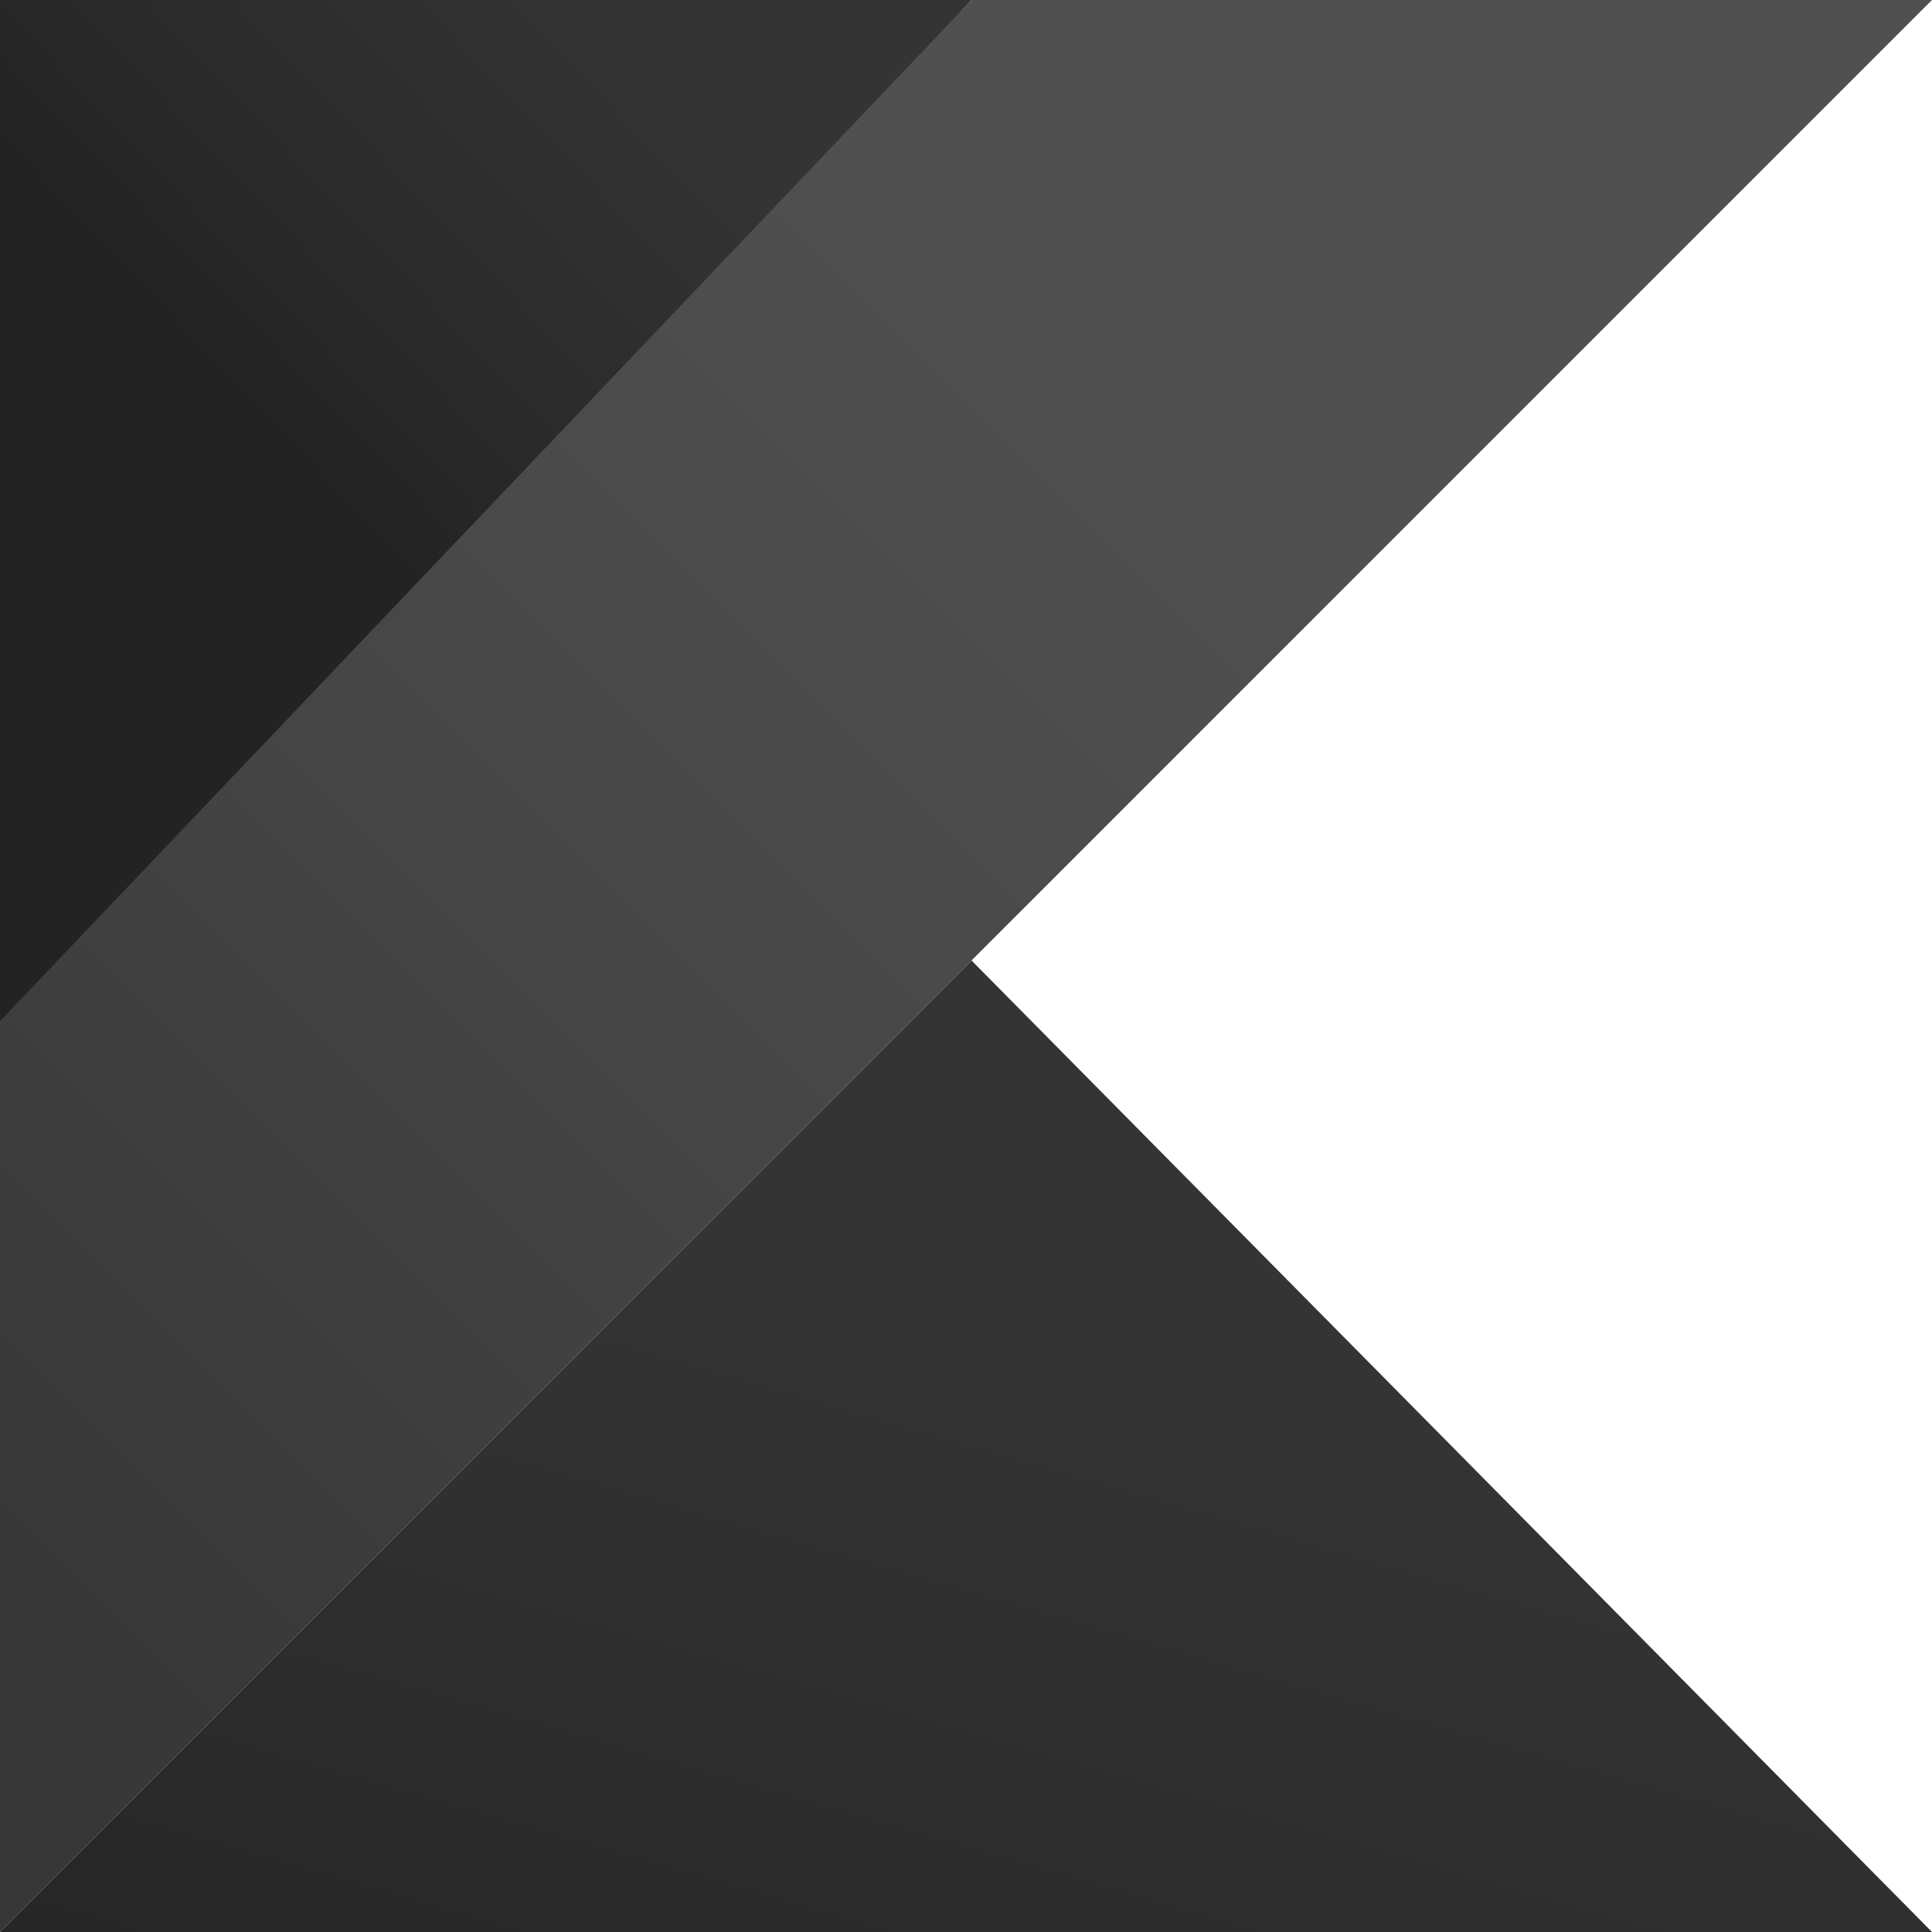 <?xml version="1.0" encoding="utf-8"?>
<!-- Generator: Adobe Illustrator 27.3.1, SVG Export Plug-In . SVG Version: 6.00 Build 0)  -->
<svg version="1.1" id="Layer_1" xmlns="http://www.w3.org/2000/svg" xmlns:xlink="http://www.w3.org/1999/xlink" x="0px" y="0px"
	 viewBox="0 0 35 35" style="enable-background:new 0 0 35 35;" xml:space="preserve">
<style type="text/css">
	.st0{fill:url(#SVGID_1_);}
	.st1{fill:url(#SVGID_00000163050667230310580330000007618520008254134170_);}
	.st2{fill:url(#SVGID_00000092440767288471356850000008342496244817068205_);}
</style>
<g>
	
		<linearGradient id="SVGID_1_" gradientUnits="userSpaceOnUse" x1="-519.427" y1="555.096" x2="-519.362" y2="555.225" gradientTransform="matrix(256 0 0 -128.427 132982.5 71332.367)">
		<stop  offset="9.677000e-02" style="stop-color:#232323"/>
		<stop  offset="0.301" style="stop-color:#272727"/>
		<stop  offset="0.621" style="stop-color:#2E2E2E"/>
		<stop  offset="0.864" style="stop-color:#323232"/>
		<stop  offset="1" style="stop-color:#343434"/>
	</linearGradient>
	<polygon class="st0" points="0,35 17.6,17.4 35,35 	"/>
	
		<linearGradient id="SVGID_00000147906826512391939610000008396717892437173906_" gradientUnits="userSpaceOnUse" x1="-517.42" y1="554.688" x2="-517.346" y2="554.758" gradientTransform="matrix(128.427 0 0 -138.667 66453.008 76923.836)">
		<stop  offset="0.118" style="stop-color:#232323"/>
		<stop  offset="0.418" style="stop-color:#2B2B2B"/>
		<stop  offset="0.696" style="stop-color:#313131"/>
		<stop  offset="0.833" style="stop-color:#343434"/>
	</linearGradient>
	<polygon style="fill:url(#SVGID_00000147906826512391939610000008396717892437173906_);" points="0,0 17.6,0 0,19 	"/>
	
		<linearGradient id="SVGID_00000004517647915121101920000007215763964405896851_" gradientUnits="userSpaceOnUse" x1="-519.486" y1="556.337" x2="-519.359" y2="556.464" gradientTransform="matrix(256 0 0 -256 132982.5 142454.5)">
		<stop  offset="0.107" style="stop-color:#373737"/>
		<stop  offset="0.214" style="stop-color:#3B3B3B"/>
		<stop  offset="0.425" style="stop-color:#444444"/>
		<stop  offset="0.605" style="stop-color:#4A4A4A"/>
		<stop  offset="0.743" style="stop-color:#4E4E4E"/>
		<stop  offset="0.823" style="stop-color:#505050"/>
	</linearGradient>
	<polygon style="fill:url(#SVGID_00000004517647915121101920000007215763964405896851_);" points="17.6,0 0,18.5 0,35 17.6,17.4 
		35,0 	"/>
</g>
</svg>

